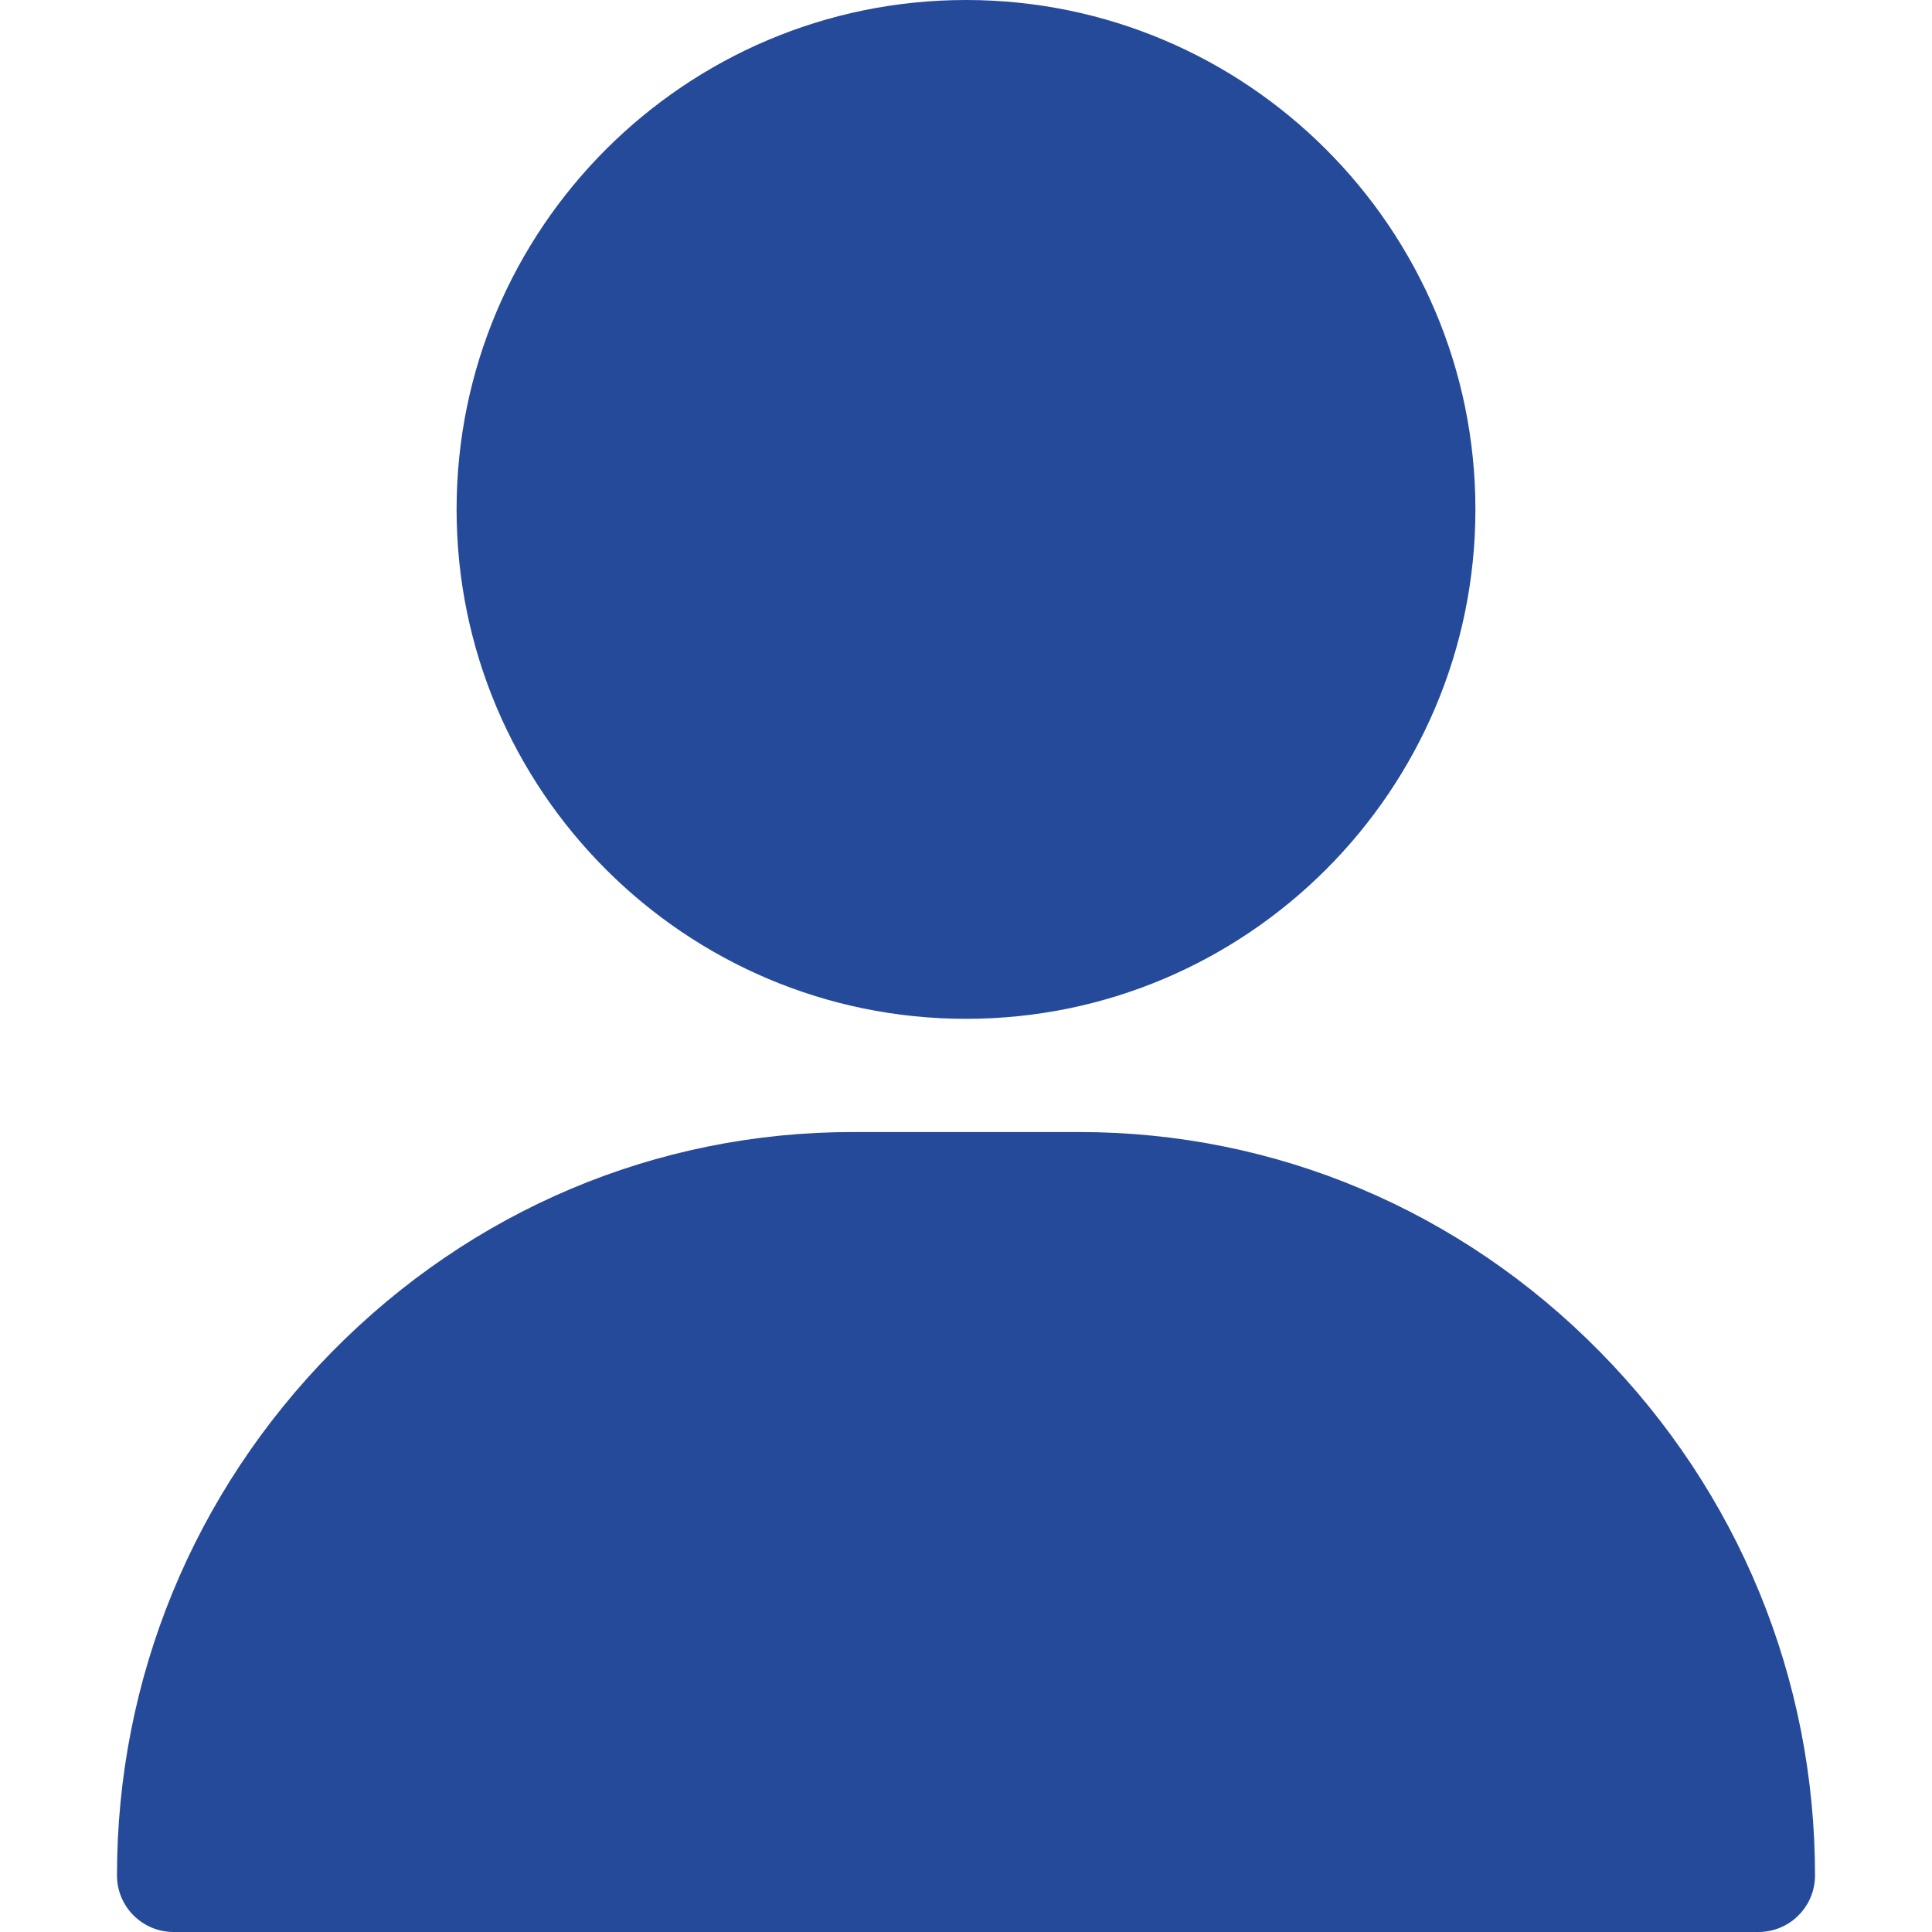 <?xml version="1.0" encoding="utf-8"?>
<!-- Generator: Adobe Illustrator 26.1.0, SVG Export Plug-In . SVG Version: 6.00 Build 0)  -->
<svg version="1.1" id="Layer_1" xmlns="http://www.w3.org/2000/svg" xmlns:xlink="http://www.w3.org/1999/xlink" x="0px" y="0px"
	 viewBox="0 0 512 512" style="enable-background:new 0 0 512 512;" xml:space="preserve">
<style type="text/css">
	.st0{fill:#264A9A;}
</style>
<g>
	<g>
		<path class="st0" d="M256,0c-74.44,0-135,60.56-135,135s60.56,135,135,135s135-60.56,135-135S330.44,0,256,0z"/>
	</g>
</g>
<g>
	<g>
		<path class="st0" d="M423.97,358.2C387.01,320.67,338.01,300,286,300h-60c-52.01,0-101.01,20.67-137.97,58.2
			C51.26,395.54,31,444.83,31,497c0,8.28,6.72,15,15,15h420c8.28,0,15-6.72,15-15C481,444.83,460.74,395.54,423.97,358.2z"/>
	</g>
</g>
</svg>
